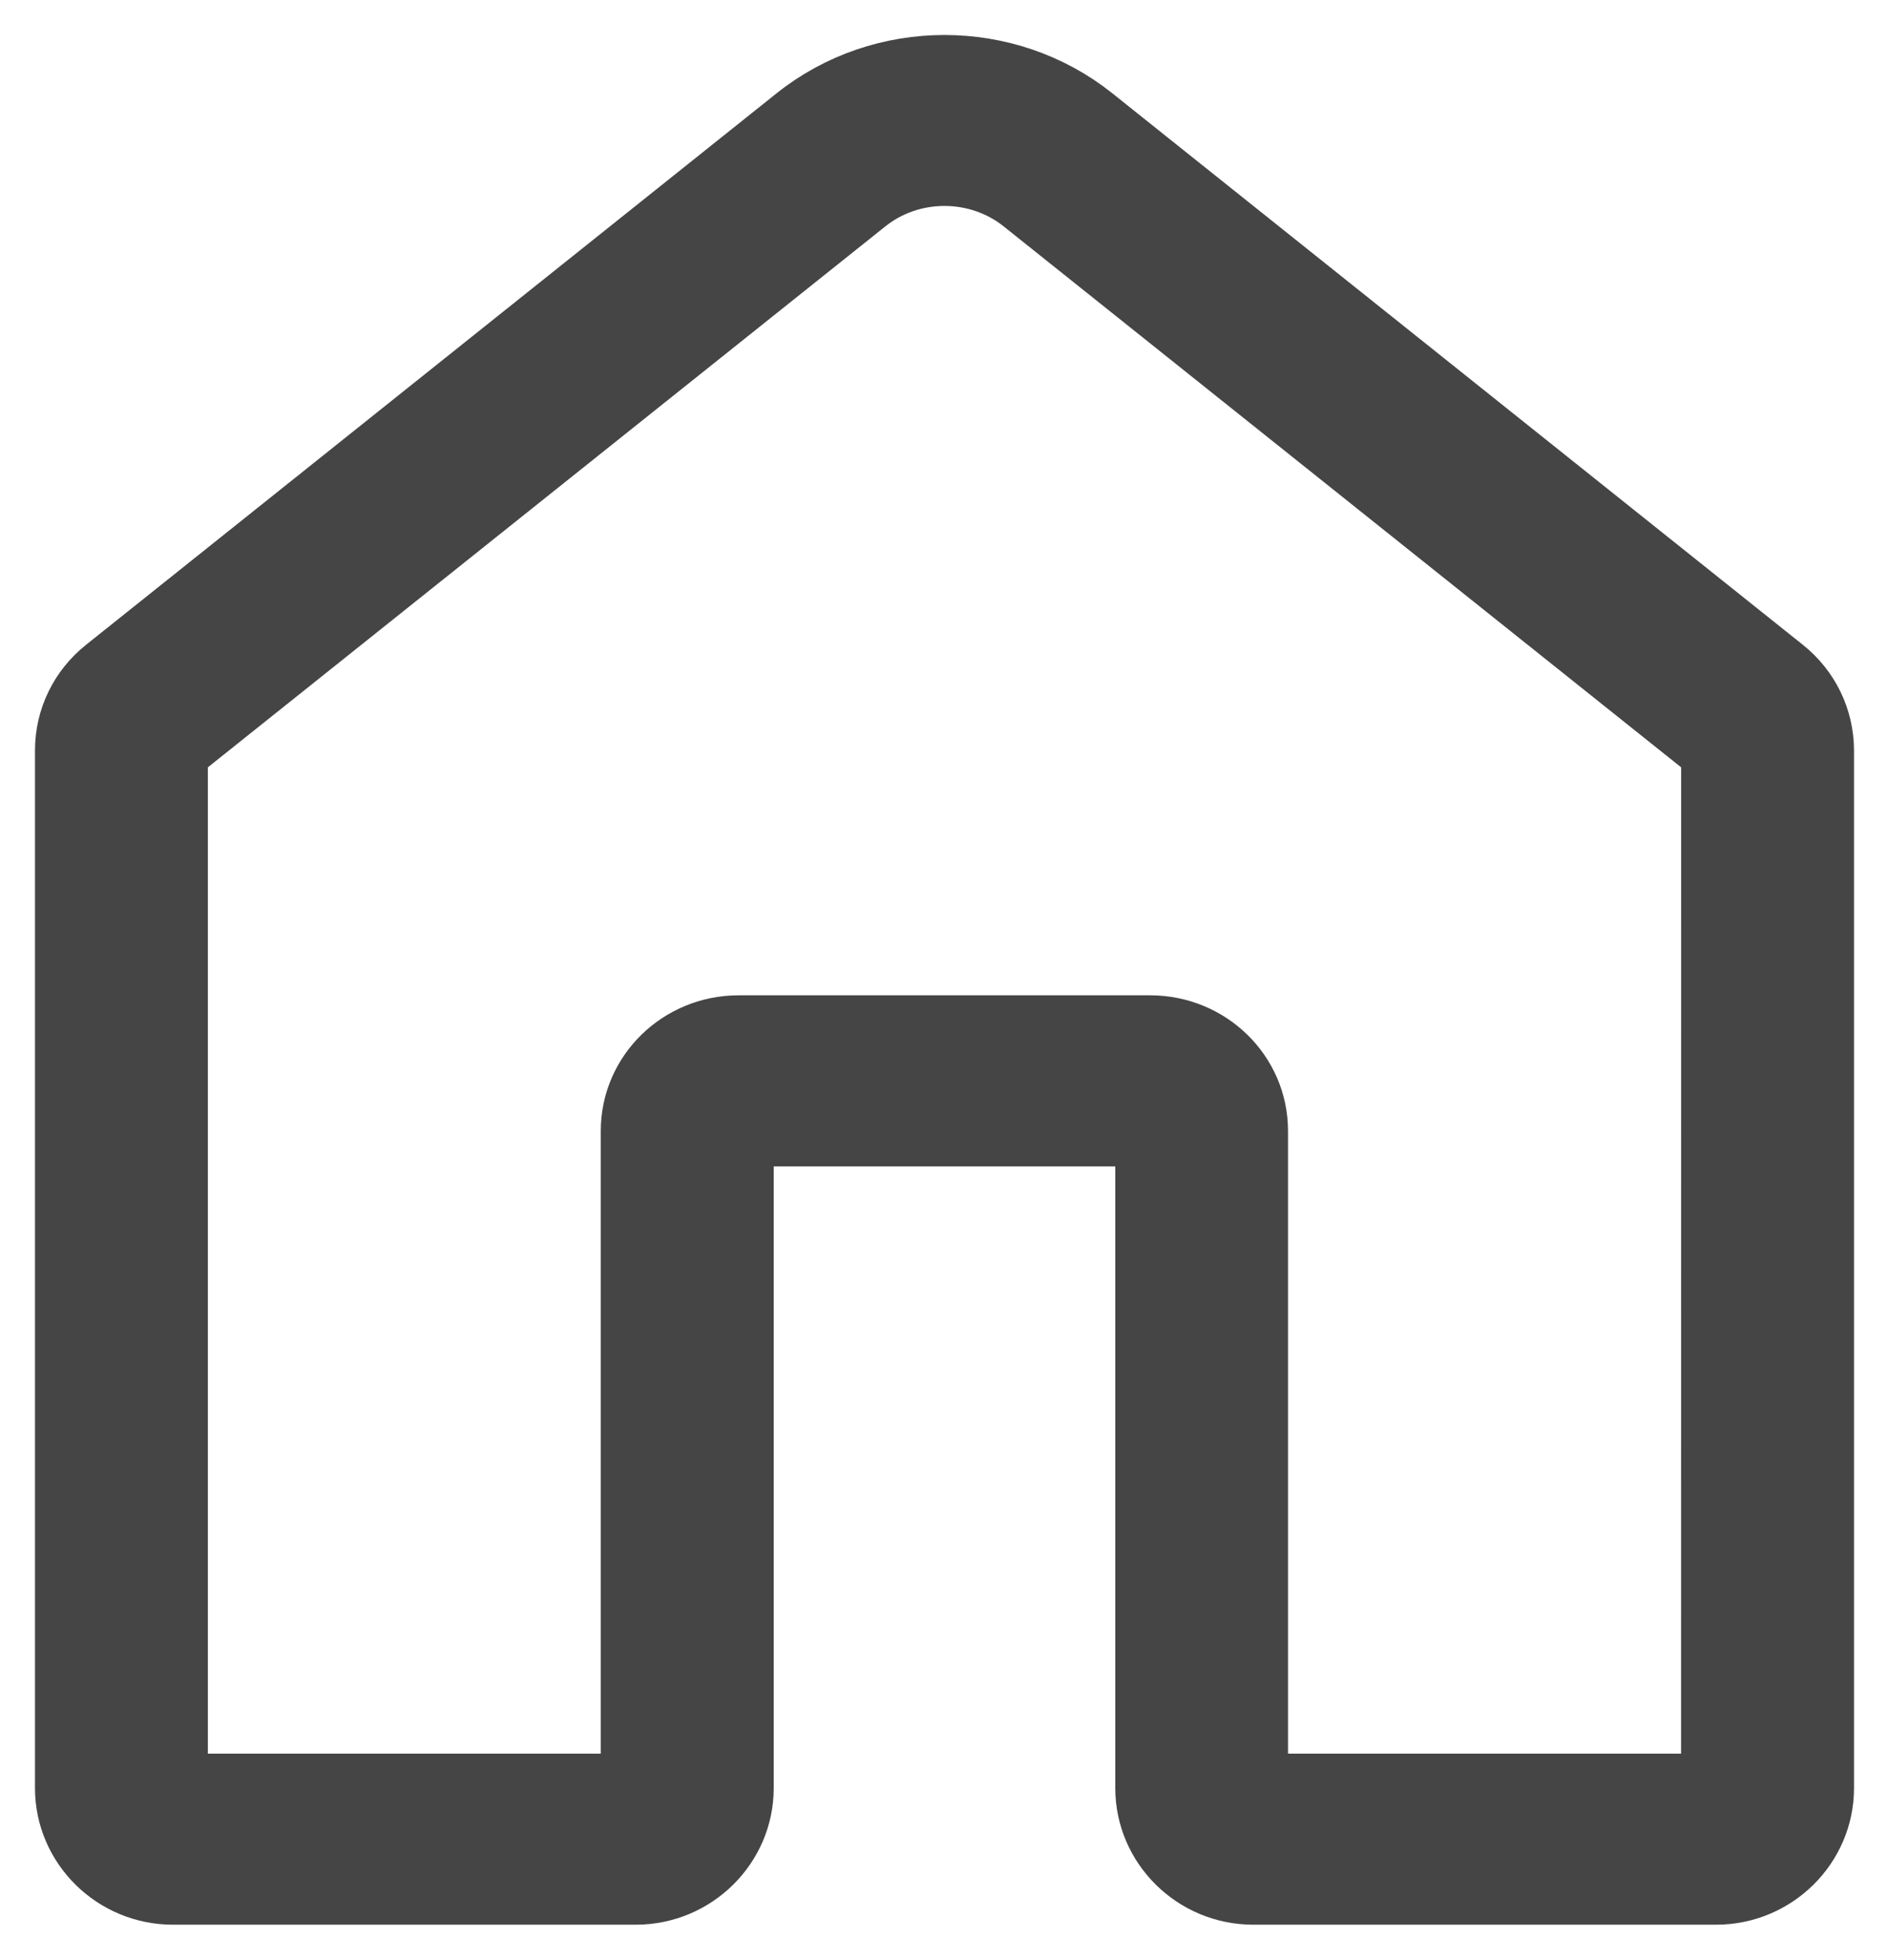 <svg width="27" height="28" viewBox="0 0 27 28" fill="none" xmlns="http://www.w3.org/2000/svg">
<path d="M25.456 9.603L15.586 1.723C14.377 0.759 12.622 0.759 11.413 1.723L1.544 9.602C1.197 9.878 1 10.286 1 10.723V25.549C1 26.345 1.66 27 2.471 27H9.088C9.899 27 10.559 26.345 10.559 25.549V16.165H16.441V25.549C16.441 26.345 17.101 27 17.912 27H24.529C25.34 27 26 26.345 26 25.549V10.723C25.999 10.286 25.801 9.878 25.456 9.603ZM24.528 25.556H17.91V16.159C17.91 15.362 17.25 14.721 16.439 14.721H10.558C9.747 14.721 9.087 15.362 9.087 16.159V25.556H2.471V10.723L12.341 2.845C13.012 2.308 13.988 2.309 14.659 2.845L24.529 10.723L24.528 25.556Z" fill="#454545" stroke="#454545"/>
</svg>
